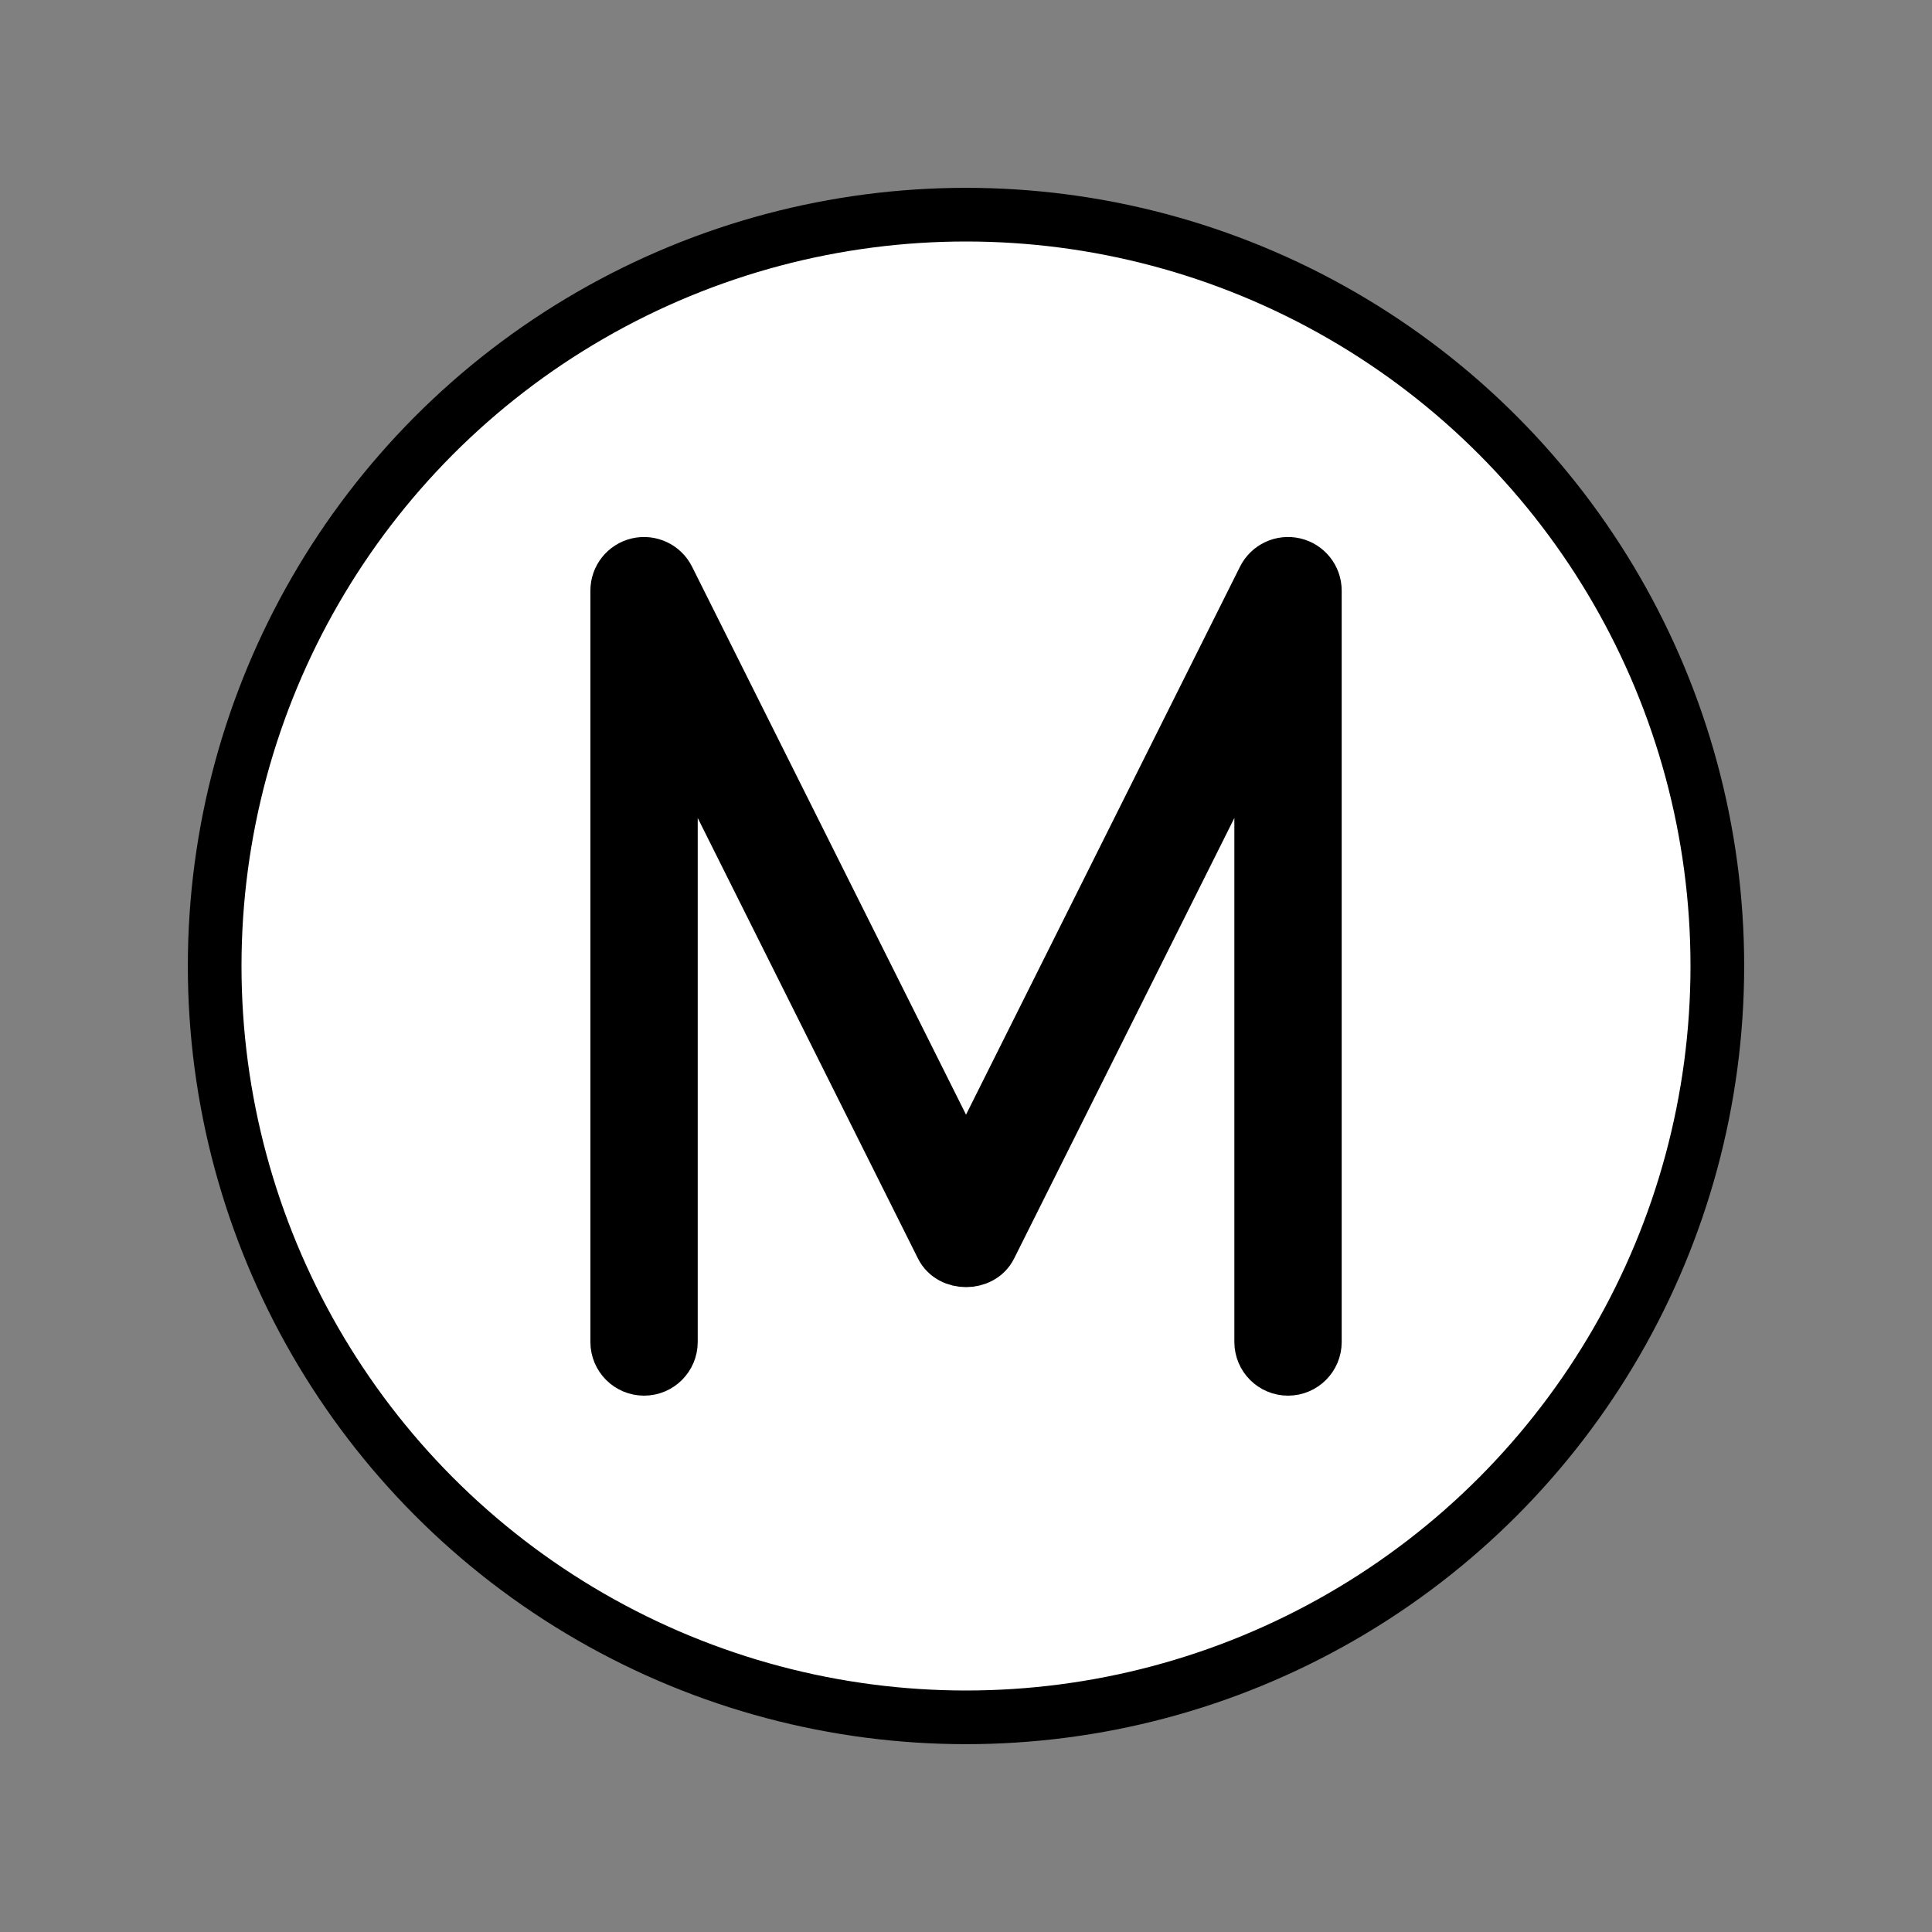 <svg id="emoji" viewBox="0 0 72 72" xmlns="http://www.w3.org/2000/svg">
  <rect x="0" y="0" width="72" height="72" fill="#808080" stroke="none"/>
  <g id="color">
    <circle cx="36" cy="36" r="27.5" fill="#fff"/>
    <path d="m48.23,21.039c-.45-.106-.917.111-1.124.526l-11.105,22.211-11.105-22.211c-.207-.415-.676-.631-1.124-.526-.451.106-.77.509-.77.973v28c0,.552.447,1,1,1s1-.448,1-1v-23.764l10.105,20.211c.34.678,1.449.678,1.789,0l10.105-20.211v23.764c0,.552.447,1,1,1s1-.448,1-1v-28c0-.464-.319-.867-.77-.973Z"/>
  </g>
  <g id="line">
    <g id="line-2">
      <circle cx="36" cy="36" r="28" fill="none" stroke="#000" stroke-linejoin="round" stroke-width="2"/>
    </g>
    <path fill="none" stroke="#000" stroke-linejoin="round" stroke-width="2" d="m48.23,21.039c-.45-.106-.917.111-1.124.526l-11.105,22.211-11.105-22.211c-.207-.415-.676-.631-1.124-.526-.451.106-.77.509-.77.973v28c0,.552.447,1,1,1s1-.448,1-1v-23.764l10.105,20.211c.34.678,1.449.678,1.789,0l10.105-20.211v23.764c0,.552.447,1,1,1s1-.448,1-1v-28c0-.464-.319-.867-.77-.973Z"/>
  </g>
</svg>
